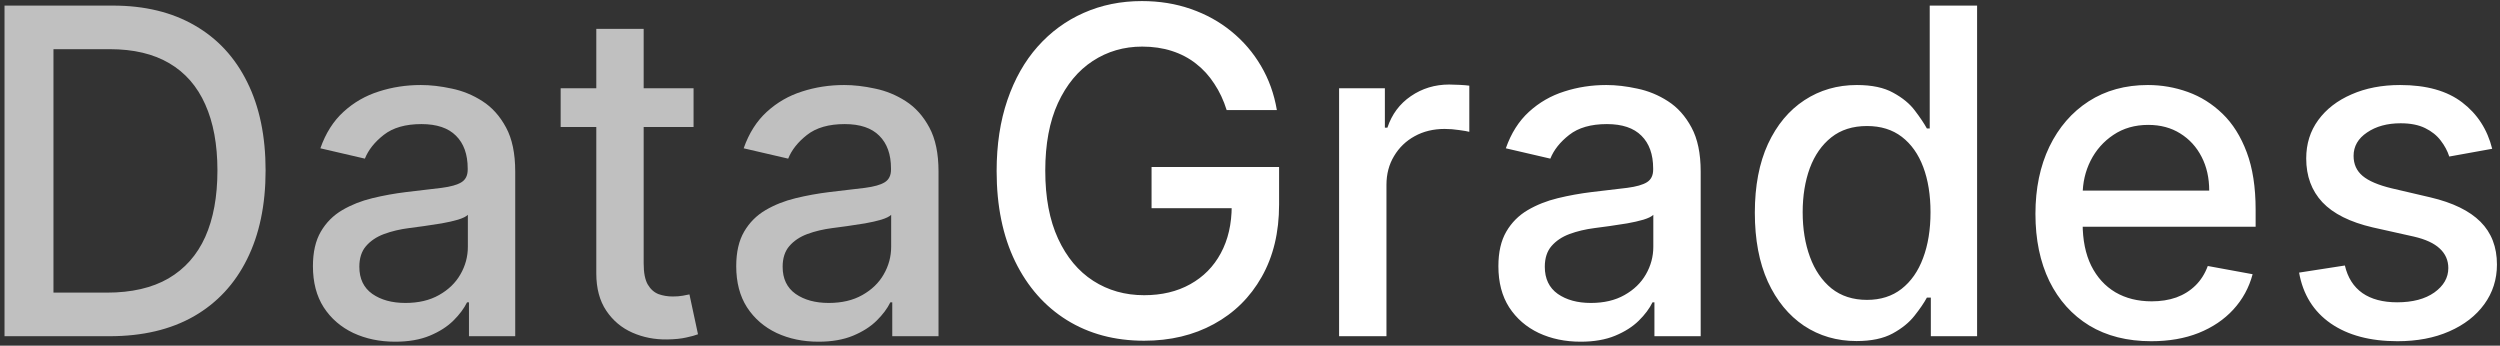 <svg width="405" height="56" viewBox="0 0 405 56" fill="none" xmlns="http://www.w3.org/2000/svg">
<rect x="0" y="0" width="405" height="56" fill="#333333" stroke="none"/>
<path d="M17.747 54.466H0.732V0.907H18.286C23.436 0.907 27.858 1.979 31.554 4.123C35.249 6.25 38.081 9.31 40.048 13.303C42.033 17.278 43.026 22.046 43.026 27.608C43.026 33.187 42.025 37.981 40.023 41.991C38.038 46.001 35.164 49.087 31.4 51.249C27.636 53.394 23.085 54.466 17.747 54.466ZM8.662 47.405H17.311C21.314 47.405 24.642 46.638 27.294 45.103C29.946 43.552 31.93 41.311 33.248 38.382C34.565 35.436 35.224 31.844 35.224 27.608C35.224 23.406 34.565 19.841 33.248 16.912C31.947 13.983 30.006 11.76 27.422 10.243C24.839 8.726 21.631 7.968 17.799 7.968H8.662V47.405ZM64.013 55.355C61.515 55.355 59.257 54.884 57.238 53.943C55.219 52.984 53.619 51.598 52.439 49.785C51.276 47.971 50.694 45.748 50.694 43.116C50.694 40.849 51.122 38.984 51.977 37.519C52.833 36.055 53.987 34.895 55.442 34.041C56.896 33.187 58.521 32.542 60.318 32.106C62.114 31.67 63.945 31.339 65.809 31.112C68.171 30.833 70.087 30.607 71.558 30.432C73.029 30.24 74.099 29.935 74.766 29.517C75.433 29.098 75.767 28.419 75.767 27.477V27.294C75.767 25.01 75.134 23.24 73.868 21.985C72.619 20.73 70.754 20.102 68.273 20.102C65.69 20.102 63.654 20.686 62.165 21.854C60.694 23.005 59.676 24.286 59.111 25.699L51.9 24.025C52.755 21.584 54.004 19.614 55.647 18.115C57.306 16.598 59.214 15.499 61.37 14.819C63.526 14.122 65.792 13.773 68.171 13.773C69.745 13.773 71.413 13.965 73.175 14.349C74.954 14.715 76.614 15.395 78.153 16.389C79.71 17.382 80.985 18.803 81.978 20.651C82.97 22.482 83.466 24.862 83.466 27.791V54.466H75.972V48.974H75.664C75.168 49.985 74.424 50.979 73.431 51.955C72.439 52.931 71.165 53.742 69.608 54.387C68.051 55.032 66.186 55.355 64.013 55.355ZM65.681 49.078C67.803 49.078 69.616 48.651 71.122 47.797C72.644 46.943 73.799 45.827 74.586 44.45C75.391 43.055 75.793 41.564 75.793 39.978V34.8C75.519 35.078 74.988 35.34 74.201 35.584C73.431 35.811 72.55 36.011 71.558 36.186C70.566 36.343 69.599 36.491 68.658 36.63C67.717 36.752 66.93 36.857 66.297 36.944C64.809 37.136 63.449 37.458 62.217 37.912C61.002 38.365 60.027 39.019 59.291 39.873C58.572 40.71 58.213 41.826 58.213 43.22C58.213 45.156 58.915 46.62 60.318 47.614C61.721 48.59 63.508 49.078 65.681 49.078ZM112.358 14.296V20.573H90.827V14.296H112.358ZM96.6 4.672H104.274V42.671C104.274 44.188 104.496 45.33 104.941 46.097C105.386 46.847 105.959 47.361 106.661 47.64C107.379 47.902 108.157 48.032 108.996 48.032C109.612 48.032 110.151 47.989 110.613 47.902C111.074 47.814 111.434 47.745 111.69 47.693L113.076 54.152C112.631 54.326 111.999 54.501 111.177 54.675C110.356 54.867 109.329 54.971 108.098 54.989C106.079 55.024 104.197 54.657 102.452 53.89C100.707 53.123 99.296 51.938 98.218 50.334C97.139 48.73 96.6 46.716 96.6 44.293V4.672ZM132.588 55.355C130.091 55.355 127.832 54.884 125.813 53.943C123.794 52.984 122.195 51.598 121.014 49.785C119.851 47.971 119.269 45.748 119.269 43.116C119.269 40.849 119.697 38.984 120.552 37.519C121.408 36.055 122.563 34.895 124.017 34.041C125.471 33.187 127.097 32.542 128.893 32.106C130.689 31.67 132.52 31.339 134.384 31.112C136.746 30.833 138.662 30.607 140.133 30.432C141.604 30.24 142.674 29.935 143.341 29.517C144.008 29.098 144.342 28.419 144.342 27.477V27.294C144.342 25.01 143.709 23.24 142.443 21.985C141.194 20.73 139.33 20.102 136.848 20.102C134.265 20.102 132.229 20.686 130.74 21.854C129.269 23.005 128.251 24.286 127.687 25.699L120.475 24.025C121.33 21.584 122.58 19.614 124.222 18.115C125.882 16.598 127.789 15.499 129.945 14.819C132.1 14.122 134.368 13.773 136.746 13.773C138.32 13.773 139.988 13.965 141.75 14.349C143.529 14.715 145.189 15.395 146.729 16.389C148.285 17.382 149.56 18.803 150.553 20.651C151.545 22.482 152.041 24.862 152.041 27.791V54.466H144.547V48.974H144.239C143.743 49.985 142.999 50.979 142.006 51.955C141.014 52.931 139.74 53.742 138.183 54.387C136.626 55.032 134.761 55.355 132.588 55.355ZM134.256 49.078C136.378 49.078 138.191 48.651 139.697 47.797C141.22 46.943 142.375 45.827 143.161 44.45C143.966 43.055 144.368 41.564 144.368 39.978V34.8C144.094 35.078 143.564 35.34 142.777 35.584C142.006 35.811 141.126 36.011 140.133 36.186C139.141 36.343 138.174 36.491 137.233 36.63C136.292 36.752 135.505 36.857 134.872 36.944C133.384 37.136 132.024 37.458 130.792 37.912C129.577 38.365 128.602 39.019 127.866 39.873C127.148 40.71 126.788 41.826 126.788 43.22C126.788 45.156 127.49 46.62 128.893 47.614C130.296 48.59 132.084 49.078 134.256 49.078Z" fill="#C0C0C0"/>
<path d="M198.717 17.827C198.221 16.24 197.553 14.819 196.715 13.564C195.894 12.291 194.91 11.21 193.764 10.321C192.618 9.415 191.309 8.726 189.837 8.255C188.384 7.785 186.784 7.549 185.038 7.549C182.079 7.549 179.41 8.325 177.032 9.877C174.653 11.428 172.772 13.704 171.386 16.702C170.017 19.684 169.333 23.336 169.333 27.66C169.333 32.001 170.025 35.671 171.411 38.67C172.797 41.669 174.696 43.944 177.108 45.496C179.521 47.047 182.267 47.823 185.346 47.823C188.204 47.823 190.693 47.23 192.814 46.045C194.953 44.859 196.604 43.186 197.767 41.024C198.948 38.844 199.538 36.281 199.538 33.335L201.591 33.727H186.553V27.058H207.212V33.152C207.212 37.65 206.271 41.555 204.389 44.868C202.524 48.163 199.94 50.709 196.638 52.504C193.354 54.3 189.59 55.198 185.346 55.198C180.59 55.198 176.416 54.082 172.823 51.85C169.247 49.619 166.459 46.455 164.456 42.357C162.455 38.243 161.454 33.361 161.454 27.712C161.454 23.441 162.036 19.605 163.199 16.206C164.362 12.806 165.996 9.92 168.1 7.549C170.223 5.161 172.711 3.339 175.569 2.083C178.443 0.811 181.582 0.174 184.987 0.174C187.827 0.174 190.47 0.601 192.917 1.456C195.381 2.31 197.571 3.522 199.487 5.091C201.42 6.66 203.02 8.525 204.286 10.687C205.552 12.832 206.408 15.212 206.852 17.827H198.717ZM216.933 54.466V14.296H224.35V20.677H224.761C225.479 18.516 226.745 16.816 228.558 15.578C230.389 14.322 232.459 13.695 234.769 13.695C235.248 13.695 235.812 13.712 236.463 13.747C237.13 13.782 237.652 13.826 238.028 13.878V21.357C237.721 21.27 237.173 21.174 236.386 21.07C235.598 20.948 234.812 20.887 234.024 20.887C232.211 20.887 230.595 21.279 229.174 22.064C227.772 22.831 226.659 23.903 225.838 25.28C225.017 26.64 224.606 28.192 224.606 29.935V54.466H216.933ZM256.058 55.355C253.56 55.355 251.302 54.884 249.283 53.943C247.264 52.984 245.665 51.598 244.484 49.785C243.321 47.971 242.739 45.748 242.739 43.116C242.739 40.849 243.167 38.984 244.022 37.519C244.877 36.055 246.032 34.895 247.486 34.041C248.941 33.187 250.566 32.542 252.362 32.106C254.159 31.67 255.99 31.339 257.855 31.112C260.215 30.833 262.132 30.606 263.603 30.432C265.075 30.24 266.144 29.935 266.811 29.517C267.478 29.098 267.812 28.418 267.812 27.477V27.294C267.812 25.01 267.179 23.24 265.912 21.985C264.664 20.73 262.799 20.102 260.319 20.102C257.735 20.102 255.699 20.686 254.21 21.854C252.739 23.005 251.721 24.286 251.156 25.699L243.945 24.025C244.801 21.584 246.049 19.614 247.692 18.114C249.351 16.598 251.259 15.499 253.415 14.819C255.571 14.122 257.837 13.773 260.215 13.773C261.789 13.773 263.458 13.965 265.22 14.349C266.999 14.715 268.659 15.395 270.199 16.389C271.756 17.382 273.03 18.803 274.022 20.651C275.014 22.482 275.511 24.862 275.511 27.791V54.466H268.017V48.974H267.709C267.213 49.985 266.469 50.979 265.477 51.955C264.484 52.931 263.21 53.742 261.652 54.387C260.096 55.032 258.231 55.355 256.058 55.355ZM257.726 49.078C259.848 49.078 261.661 48.651 263.167 47.797C264.689 46.943 265.845 45.827 266.631 44.45C267.435 43.055 267.837 41.564 267.837 39.977V34.799C267.564 35.078 267.033 35.34 266.247 35.584C265.477 35.811 264.595 36.011 263.603 36.186C262.611 36.342 261.644 36.491 260.703 36.63C259.762 36.752 258.976 36.857 258.342 36.944C256.853 37.136 255.494 37.458 254.262 37.912C253.047 38.365 252.072 39.019 251.336 39.873C250.617 40.71 250.258 41.826 250.258 43.22C250.258 45.156 250.96 46.62 252.362 47.614C253.765 48.59 255.553 49.078 257.726 49.078ZM300.758 55.25C297.576 55.25 294.736 54.422 292.238 52.766C289.758 51.092 287.807 48.712 286.388 45.626C284.984 42.523 284.283 38.801 284.283 34.459C284.283 30.118 284.993 26.405 286.413 23.319C287.85 20.233 289.817 17.87 292.316 16.232C294.814 14.593 297.645 13.773 300.81 13.773C303.257 13.773 305.224 14.192 306.713 15.029C308.218 15.848 309.381 16.807 310.203 17.905C311.041 19.004 311.691 19.971 312.153 20.808H312.615V0.907H320.289V54.466H312.795V48.215H312.153C311.691 49.07 311.024 50.046 310.152 51.145C309.296 52.243 308.115 53.202 306.61 54.021C305.104 54.84 303.154 55.25 300.758 55.25ZM302.452 48.581C304.659 48.581 306.525 47.989 308.047 46.803C309.587 45.6 310.75 43.935 311.537 41.808C312.341 39.681 312.743 37.205 312.743 34.381C312.743 31.591 312.35 29.151 311.563 27.058C310.776 24.966 309.621 23.336 308.098 22.168C306.576 21 304.694 20.416 302.452 20.416C300.143 20.416 298.218 21.026 296.678 22.247C295.139 23.467 293.975 25.132 293.188 27.242C292.418 29.351 292.033 31.731 292.033 34.381C292.033 37.066 292.426 39.481 293.214 41.625C294.001 43.77 295.164 45.469 296.704 46.725C298.261 47.963 300.177 48.581 302.452 48.581ZM348.5 55.276C344.616 55.276 341.272 54.431 338.466 52.74C335.677 51.031 333.521 48.634 331.999 45.548C330.493 42.444 329.741 38.809 329.741 34.643C329.741 30.528 330.493 26.902 331.999 23.763C333.521 20.625 335.643 18.176 338.363 16.415C341.101 14.654 344.3 13.773 347.961 13.773C350.186 13.773 352.341 14.148 354.428 14.898C356.516 15.648 358.389 16.824 360.049 18.428C361.709 20.032 363.017 22.116 363.975 24.679C364.933 27.224 365.412 30.319 365.412 33.963V36.735H334.077V30.877H357.893C357.893 28.819 357.482 26.997 356.661 25.411C355.84 23.807 354.685 22.543 353.197 21.619C351.725 20.695 349.997 20.233 348.012 20.233C345.857 20.233 343.975 20.773 342.366 21.854C340.776 22.918 339.543 24.313 338.671 26.039C337.816 27.747 337.388 29.604 337.388 31.609V36.186C337.388 38.87 337.85 41.154 338.774 43.037C339.715 44.92 341.023 46.359 342.701 47.352C344.377 48.329 346.336 48.817 348.577 48.817C350.031 48.817 351.358 48.608 352.555 48.189C353.752 47.753 354.787 47.108 355.66 46.254C356.533 45.4 357.2 44.345 357.662 43.09L364.924 44.423C364.343 46.603 363.299 48.512 361.794 50.151C360.305 51.772 358.432 53.036 356.173 53.943C353.932 54.832 351.374 55.276 348.5 55.276ZM403.735 24.103L396.781 25.359C396.49 24.452 396.028 23.589 395.395 22.77C394.779 21.95 393.941 21.279 392.88 20.756C391.819 20.233 390.493 19.971 388.902 19.971C386.729 19.971 384.915 20.468 383.461 21.462C382.007 22.438 381.28 23.702 381.28 25.254C381.28 26.596 381.767 27.677 382.743 28.497C383.718 29.316 385.292 29.988 387.465 30.511L393.727 31.975C397.354 32.829 400.057 34.146 401.837 35.924C403.615 37.702 404.505 40.012 404.505 42.854C404.505 45.26 403.821 47.405 402.452 49.288C401.1 51.153 399.21 52.618 396.781 53.681C394.368 54.745 391.571 55.276 388.389 55.276C383.975 55.276 380.373 54.318 377.585 52.4C374.796 50.465 373.085 47.718 372.452 44.162L379.869 43.011C380.33 44.981 381.28 46.472 382.717 47.483C384.154 48.477 386.028 48.974 388.338 48.974C390.853 48.974 392.863 48.442 394.368 47.379C395.874 46.298 396.627 44.981 396.627 43.43C396.627 42.174 396.164 41.12 395.241 40.265C394.334 39.411 392.939 38.766 391.057 38.33L384.386 36.839C380.707 35.985 377.987 34.625 376.225 32.76C374.48 30.894 373.607 28.532 373.607 25.672C373.607 23.301 374.257 21.227 375.557 19.448C376.858 17.67 378.654 16.284 380.947 15.29C383.239 14.279 385.865 13.773 388.825 13.773C393.085 13.773 396.438 14.715 398.885 16.598C401.332 18.463 402.949 20.965 403.735 24.103Z" fill="white"/>
</svg>
